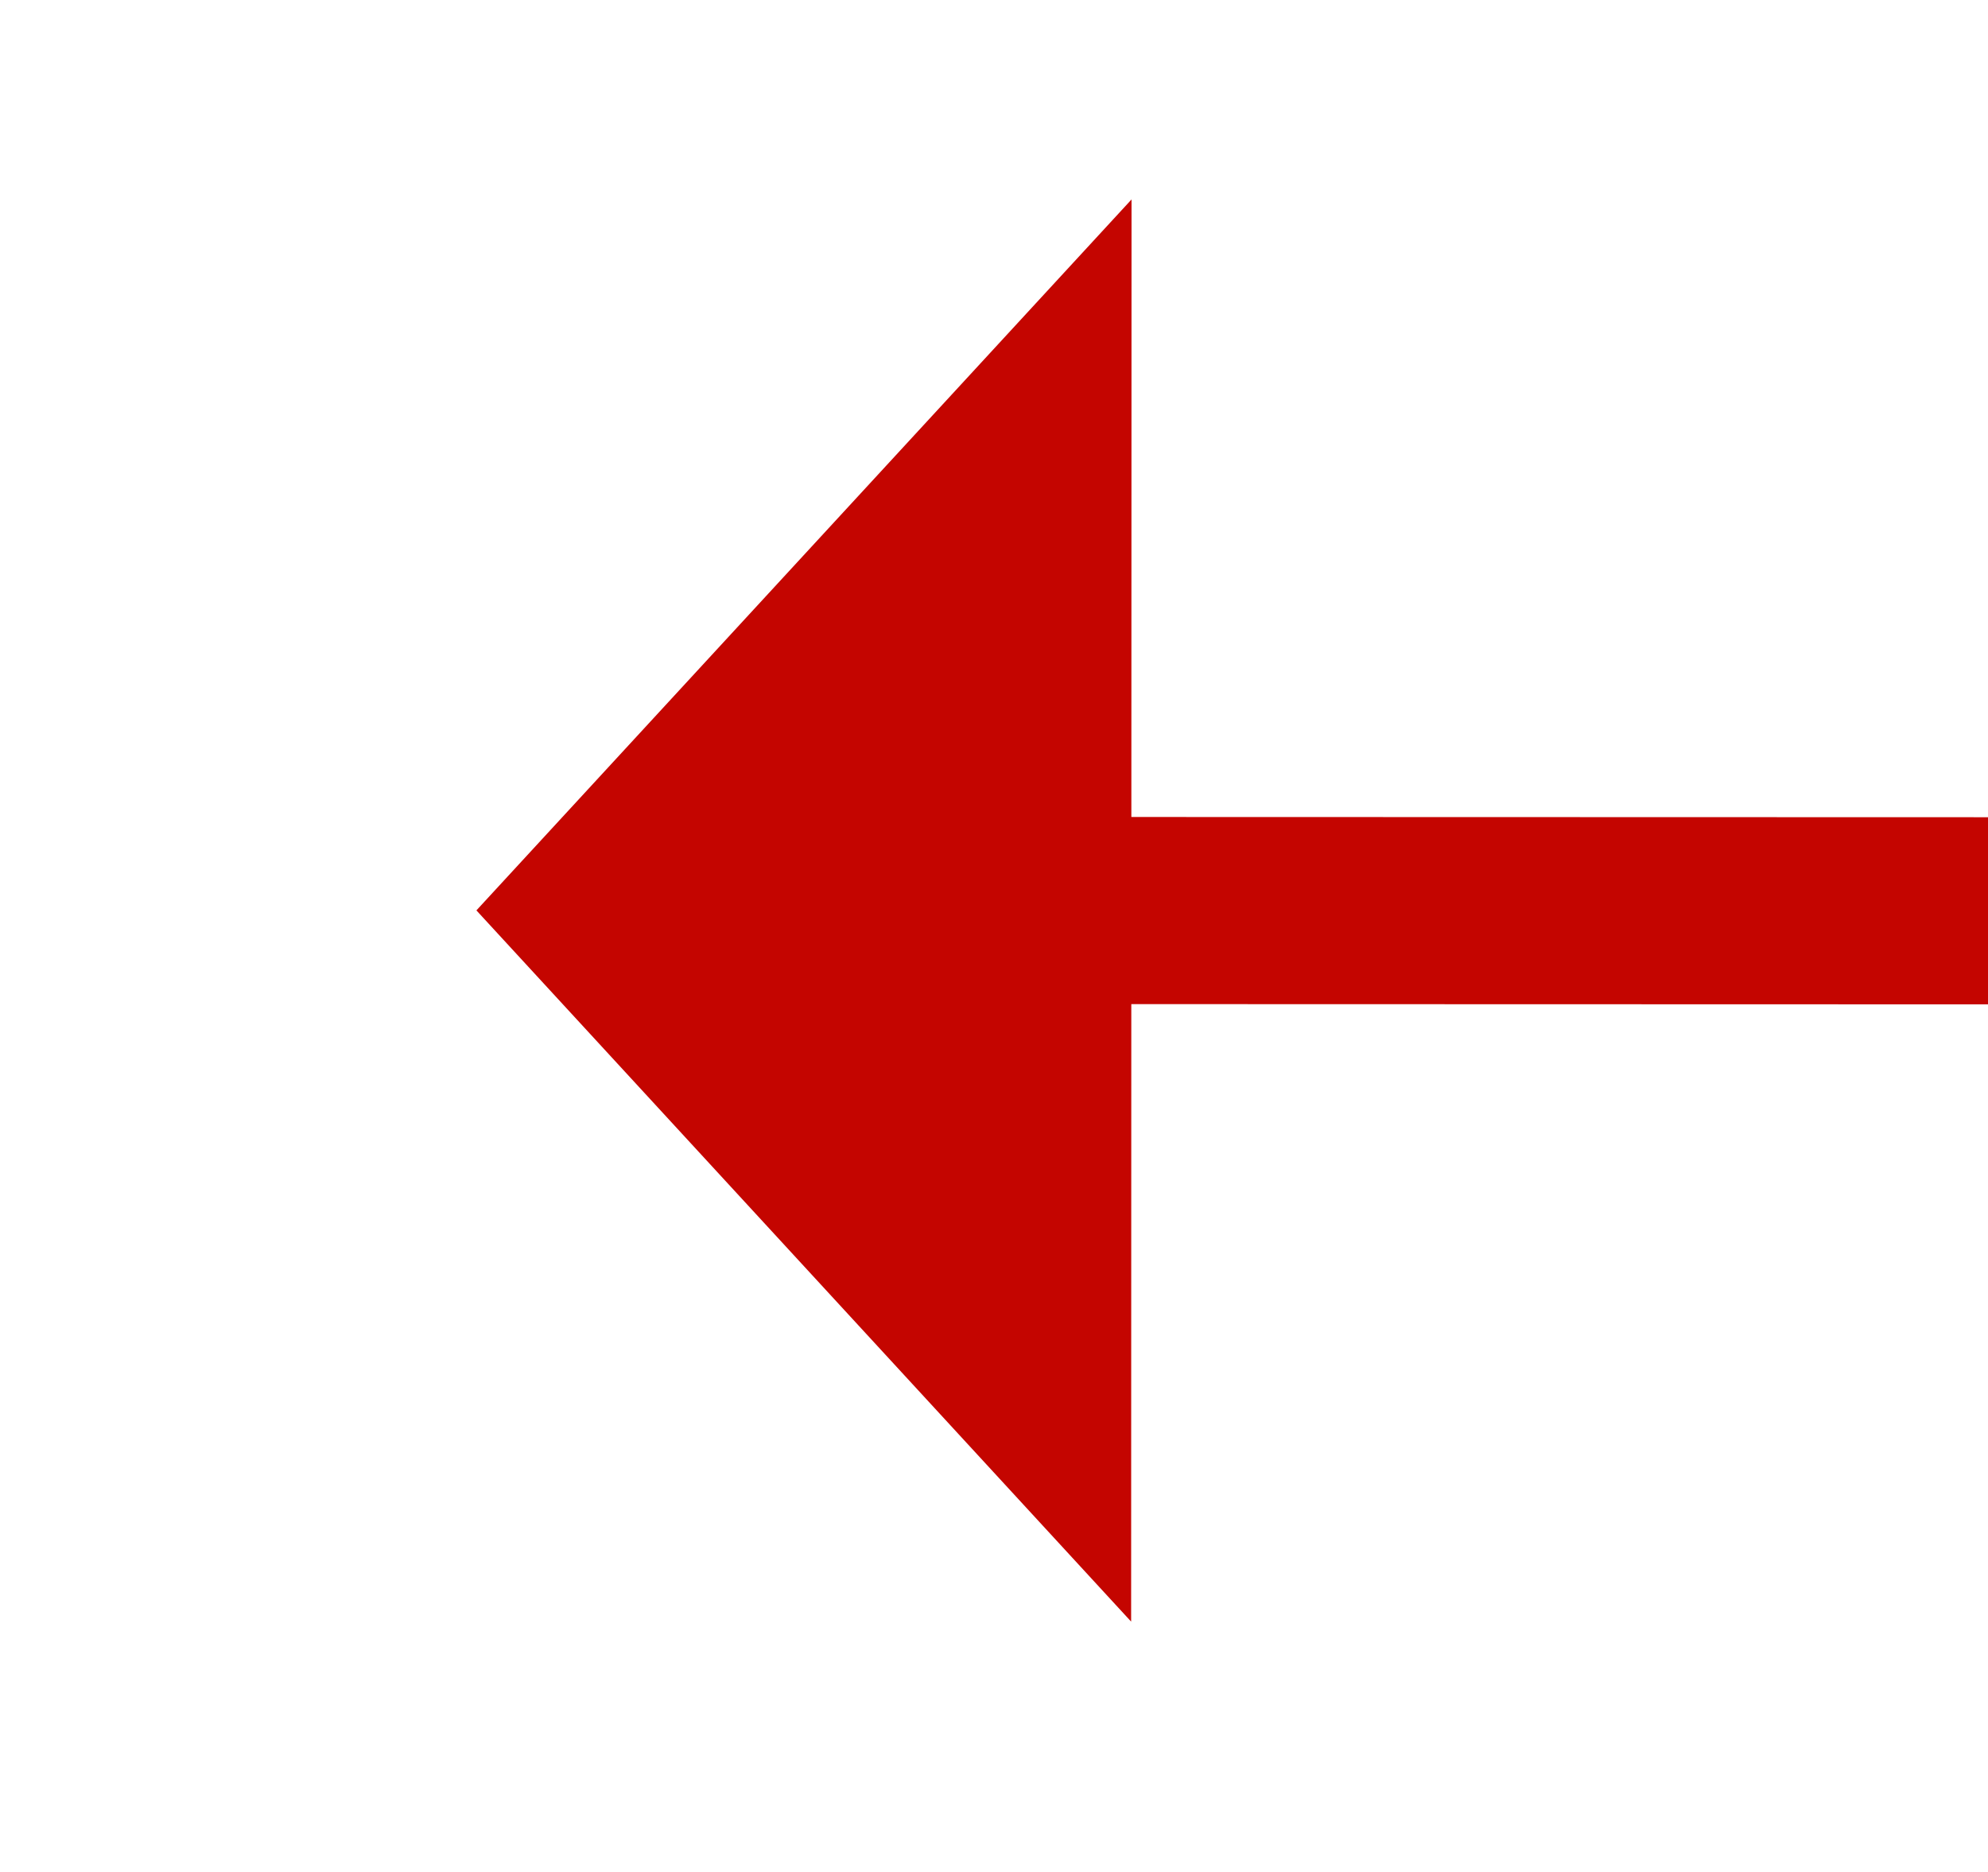 ﻿<?xml version="1.0" encoding="utf-8"?>
<svg version="1.1" xmlns:xlink="http://www.w3.org/1999/xlink" width="21.244px" height="20px" viewBox="686.806 348.729  21.244 20" xmlns="http://www.w3.org/2000/svg">
  <g transform="matrix(-0.286 0.958 -0.958 -0.286 1240.523 -207.081 )">
    <path d="M 697.285 358.25  L 665 250  " stroke-width="2" stroke-dasharray="18,8" stroke="#c40500" fill="none" />
    <path d="M 689.716 359.464  L 699 364  L 704.282 355.12  L 689.716 359.464  Z " fill-rule="nonzero" fill="#c40500" stroke="none" />
  </g>
</svg>
